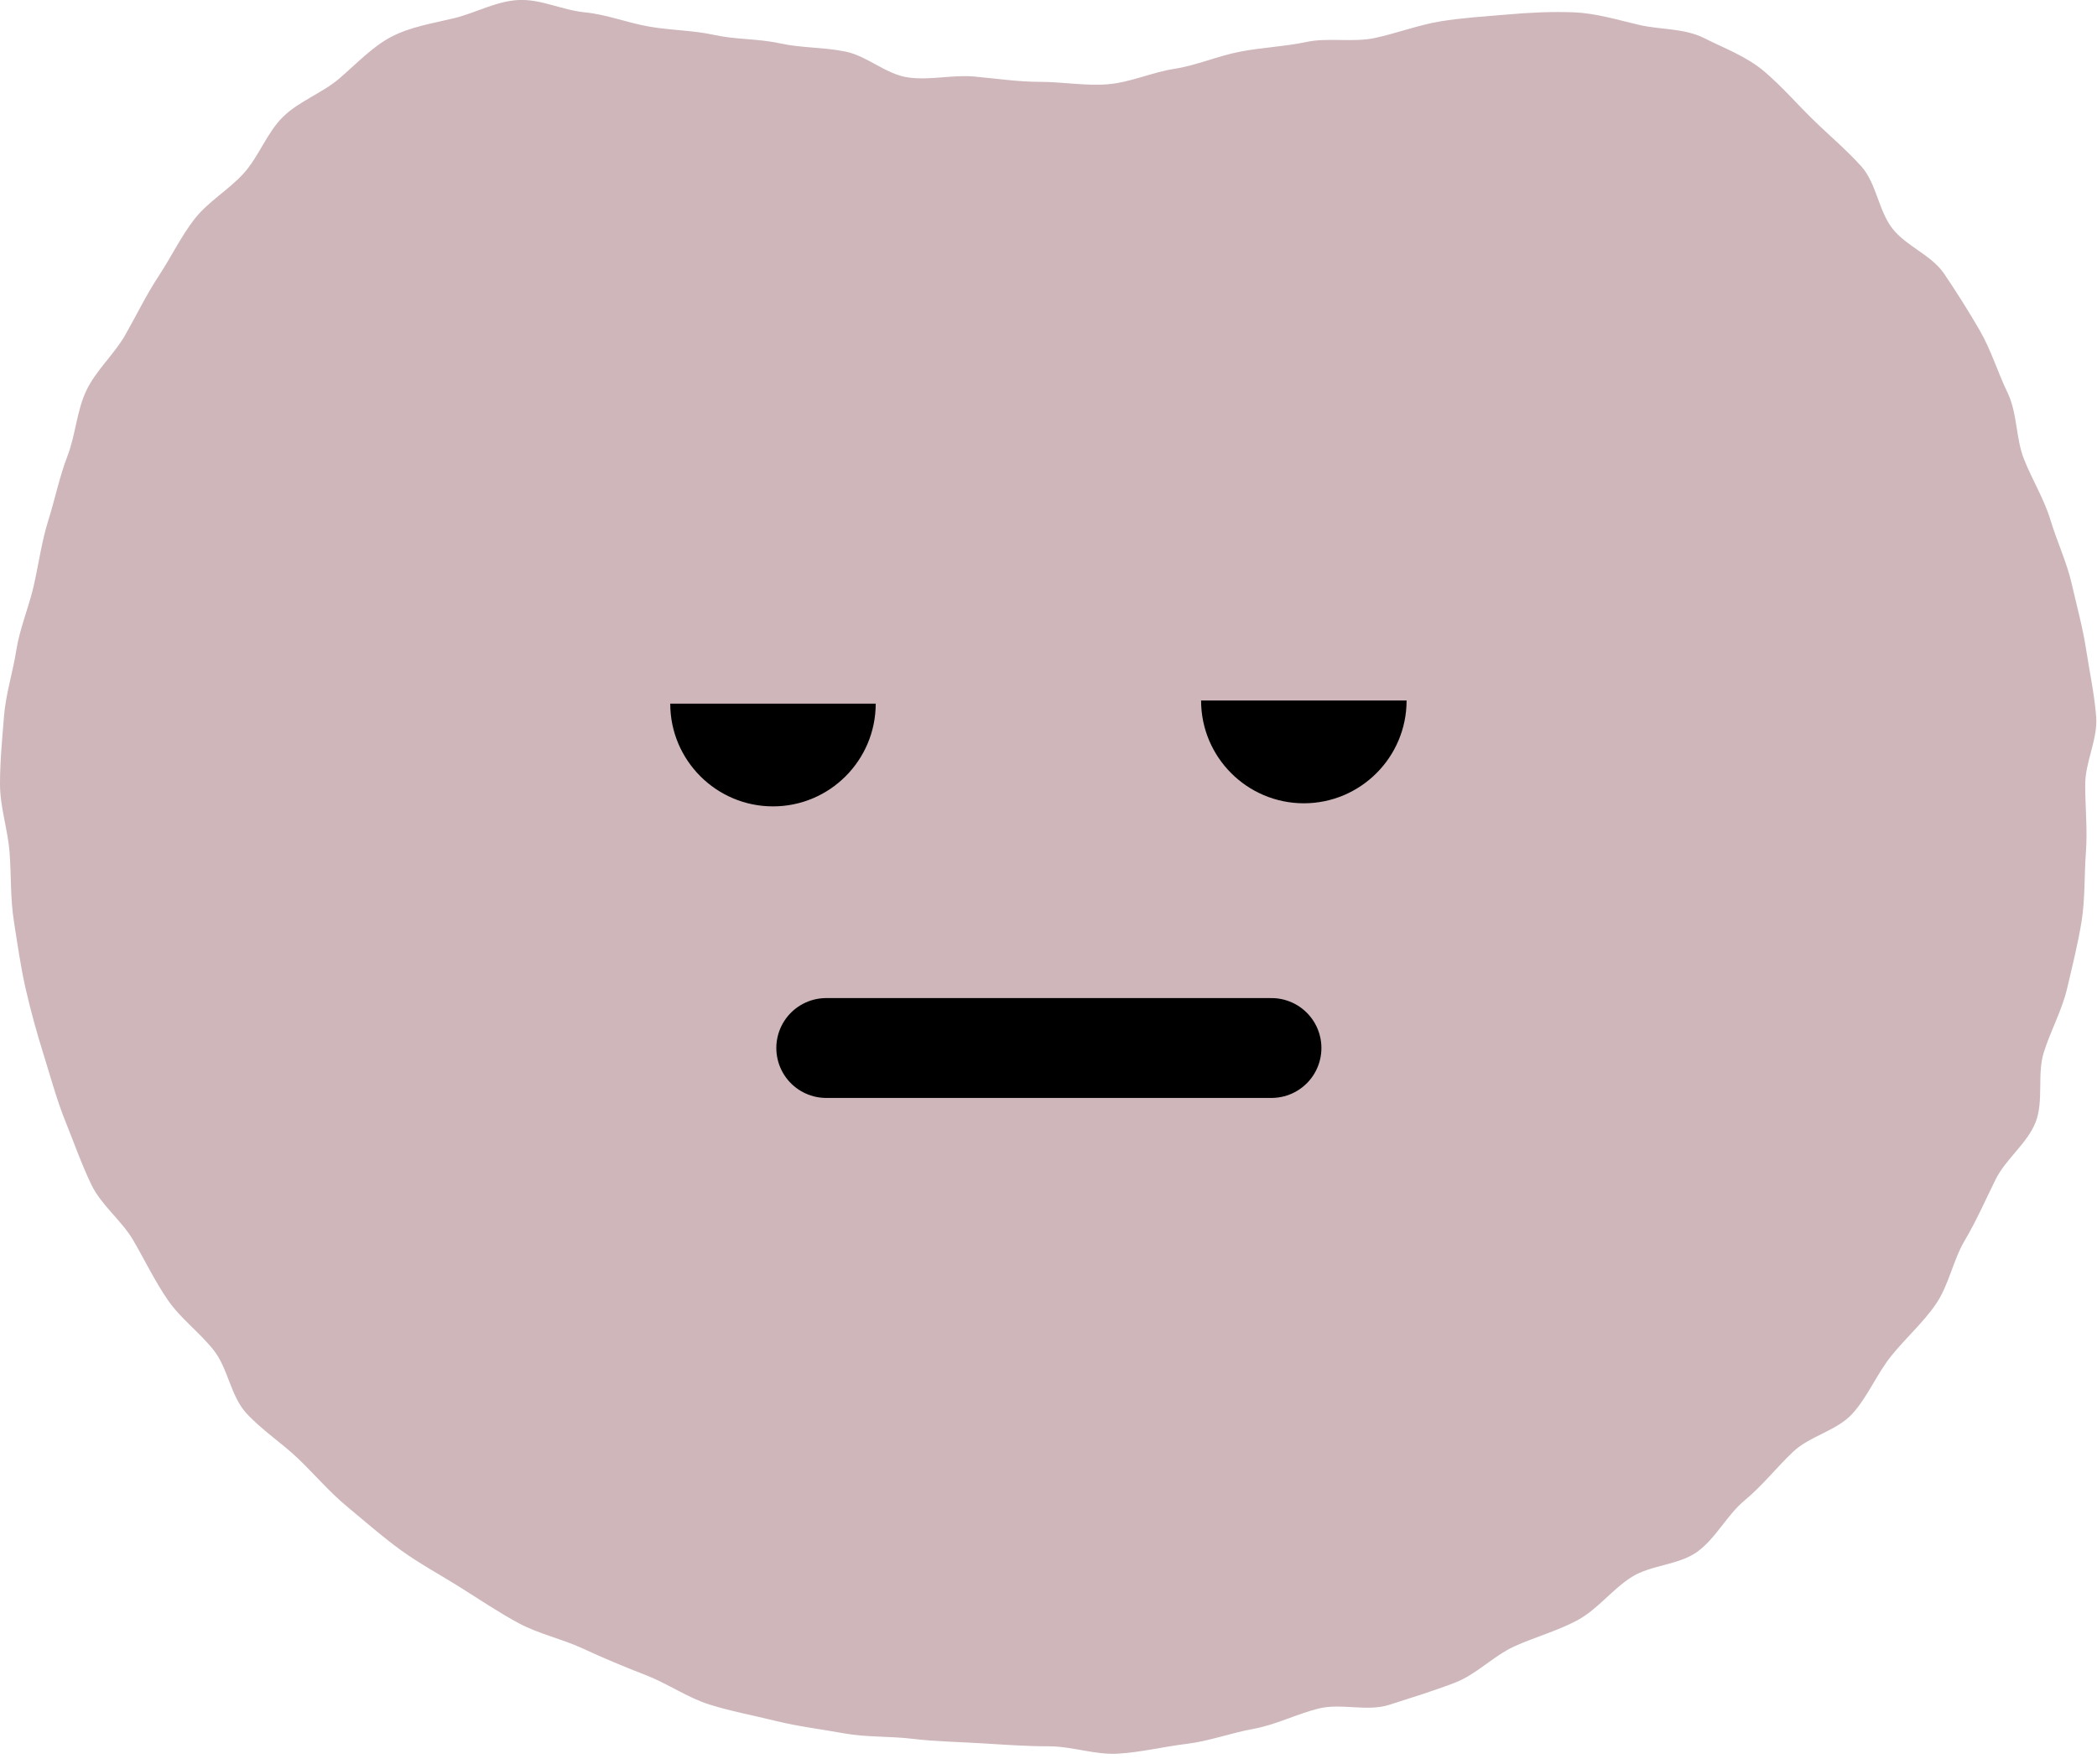 <svg width="63" height="53" viewBox="0 0 63 53" fill="none" xmlns="http://www.w3.org/2000/svg">
<g clip-path="url(#clip0_2351_2294)">
<path d="M62.646 23.572C62.646 24.267 62.718 24.941 62.666 25.62C62.615 26.299 62.646 26.999 62.538 27.673C62.429 28.347 62.26 29.02 62.105 29.684C61.951 30.348 61.606 30.965 61.401 31.619C61.195 32.272 61.406 33.08 61.154 33.718C60.902 34.355 60.253 34.824 59.95 35.441C59.646 36.058 59.374 36.681 59.024 37.272C58.674 37.864 58.55 38.605 58.165 39.171C57.779 39.737 57.244 40.205 56.812 40.745C56.38 41.285 56.112 41.964 55.649 42.474C55.186 42.983 54.368 43.142 53.869 43.616C53.37 44.089 52.948 44.634 52.418 45.072C51.888 45.509 51.554 46.209 50.998 46.615C50.443 47.021 49.604 47.011 49.023 47.376C48.441 47.742 48.004 48.343 47.397 48.673C46.79 49.002 46.116 49.177 45.489 49.465C44.861 49.753 44.352 50.309 43.703 50.556C43.055 50.803 42.391 51.008 41.733 51.219C41.074 51.43 40.292 51.163 39.624 51.327C38.955 51.492 38.337 51.816 37.658 51.94C36.979 52.063 36.326 52.31 35.642 52.392C34.958 52.475 34.279 52.644 33.589 52.685C32.9 52.727 32.21 52.464 31.516 52.464C30.821 52.464 30.142 52.413 29.463 52.372C28.784 52.331 28.09 52.32 27.41 52.238C26.731 52.156 26.021 52.197 25.348 52.073C24.674 51.95 23.974 51.867 23.31 51.703C22.647 51.538 21.947 51.41 21.299 51.204C20.651 50.998 20.049 50.576 19.411 50.329C18.773 50.082 18.13 49.815 17.512 49.527C16.895 49.239 16.185 49.089 15.583 48.765C14.981 48.441 14.395 48.045 13.813 47.68C13.232 47.315 12.61 46.98 12.054 46.579C11.498 46.178 10.968 45.709 10.439 45.272C9.909 44.835 9.451 44.295 8.957 43.821C8.463 43.348 7.856 42.957 7.393 42.448C6.93 41.938 6.848 41.105 6.421 40.565C5.994 40.025 5.417 39.608 5.032 39.042C4.646 38.476 4.347 37.854 4.003 37.262C3.658 36.67 3.046 36.213 2.747 35.595C2.449 34.978 2.218 34.314 1.96 33.676C1.703 33.038 1.523 32.364 1.317 31.706C1.111 31.047 0.926 30.384 0.772 29.71C0.618 29.036 0.525 28.357 0.417 27.673C0.309 26.988 0.34 26.304 0.288 25.615C0.237 24.925 0 24.252 0 23.557C0 22.863 0.067 22.199 0.119 21.53C0.17 20.861 0.386 20.198 0.489 19.539C0.592 18.881 0.865 18.248 1.014 17.595C1.163 16.941 1.25 16.272 1.451 15.634C1.652 14.996 1.785 14.328 2.027 13.7C2.269 13.072 2.305 12.342 2.593 11.735C2.881 11.128 3.432 10.644 3.766 10.058C4.1 9.471 4.394 8.859 4.764 8.298C5.135 7.737 5.433 7.11 5.844 6.58C6.256 6.05 6.889 5.695 7.336 5.191C7.784 4.687 8.021 3.982 8.504 3.509C8.988 3.035 9.682 2.799 10.197 2.356C10.711 1.914 11.19 1.405 11.745 1.111C12.347 0.797 13.016 0.7 13.649 0.545C14.281 0.391 14.914 0.031 15.583 5.3823e-05C16.252 -0.031 16.89 0.304 17.564 0.37C18.238 0.437 18.824 0.679 19.493 0.797C20.162 0.916 20.8 0.905 21.458 1.05C22.117 1.194 22.775 1.158 23.429 1.302C24.082 1.446 24.746 1.415 25.399 1.549C26.052 1.682 26.613 2.228 27.272 2.325C27.93 2.423 28.614 2.238 29.278 2.3C29.942 2.361 30.585 2.459 31.253 2.459C31.922 2.459 32.622 2.588 33.291 2.531C33.959 2.475 34.613 2.171 35.282 2.068C35.95 1.965 36.583 1.682 37.247 1.554C37.91 1.425 38.6 1.399 39.253 1.26C39.907 1.122 40.647 1.281 41.301 1.142C41.954 1.003 42.613 0.751 43.266 0.643C43.919 0.535 44.619 0.494 45.272 0.437C45.962 0.376 46.62 0.345 47.279 0.37C47.937 0.396 48.58 0.592 49.234 0.746C49.887 0.9 50.597 0.839 51.214 1.152C51.791 1.446 52.475 1.693 53.015 2.156C53.555 2.619 53.982 3.118 54.461 3.586C54.939 4.054 55.474 4.502 55.922 5.001C56.369 5.5 56.436 6.323 56.848 6.858C57.259 7.393 58.031 7.665 58.406 8.221C58.782 8.777 59.152 9.363 59.487 9.944C59.821 10.526 60.022 11.195 60.315 11.802C60.608 12.409 60.557 13.16 60.804 13.787C61.051 14.415 61.411 14.986 61.606 15.634C61.802 16.283 62.095 16.895 62.244 17.553C62.394 18.212 62.574 18.86 62.676 19.529C62.779 20.198 62.923 20.861 62.975 21.535C63.026 22.209 62.646 22.888 62.646 23.567V23.572Z" fill="#CEB6BB"/>
<path d="M26.309 21.139C26.309 22.842 24.926 24.226 23.223 24.226C21.52 24.226 20.136 22.842 20.136 21.139" fill="black"/>
<path d="M42.258 21.046C42.258 22.749 40.874 24.133 39.171 24.133C37.468 24.133 36.084 22.749 36.084 21.046" fill="black"/>
<path d="M24.823 31.485H38.199" stroke="black" stroke-width="3" stroke-miterlimit="10" stroke-linecap="round"/>
</g>
<defs>
<clipPath id="clip0_2351_2294">
<rect width="62.99" height="52.701" fill="white" transform="translate(-0.01)"/>
</clipPath>
</defs>
</svg>
